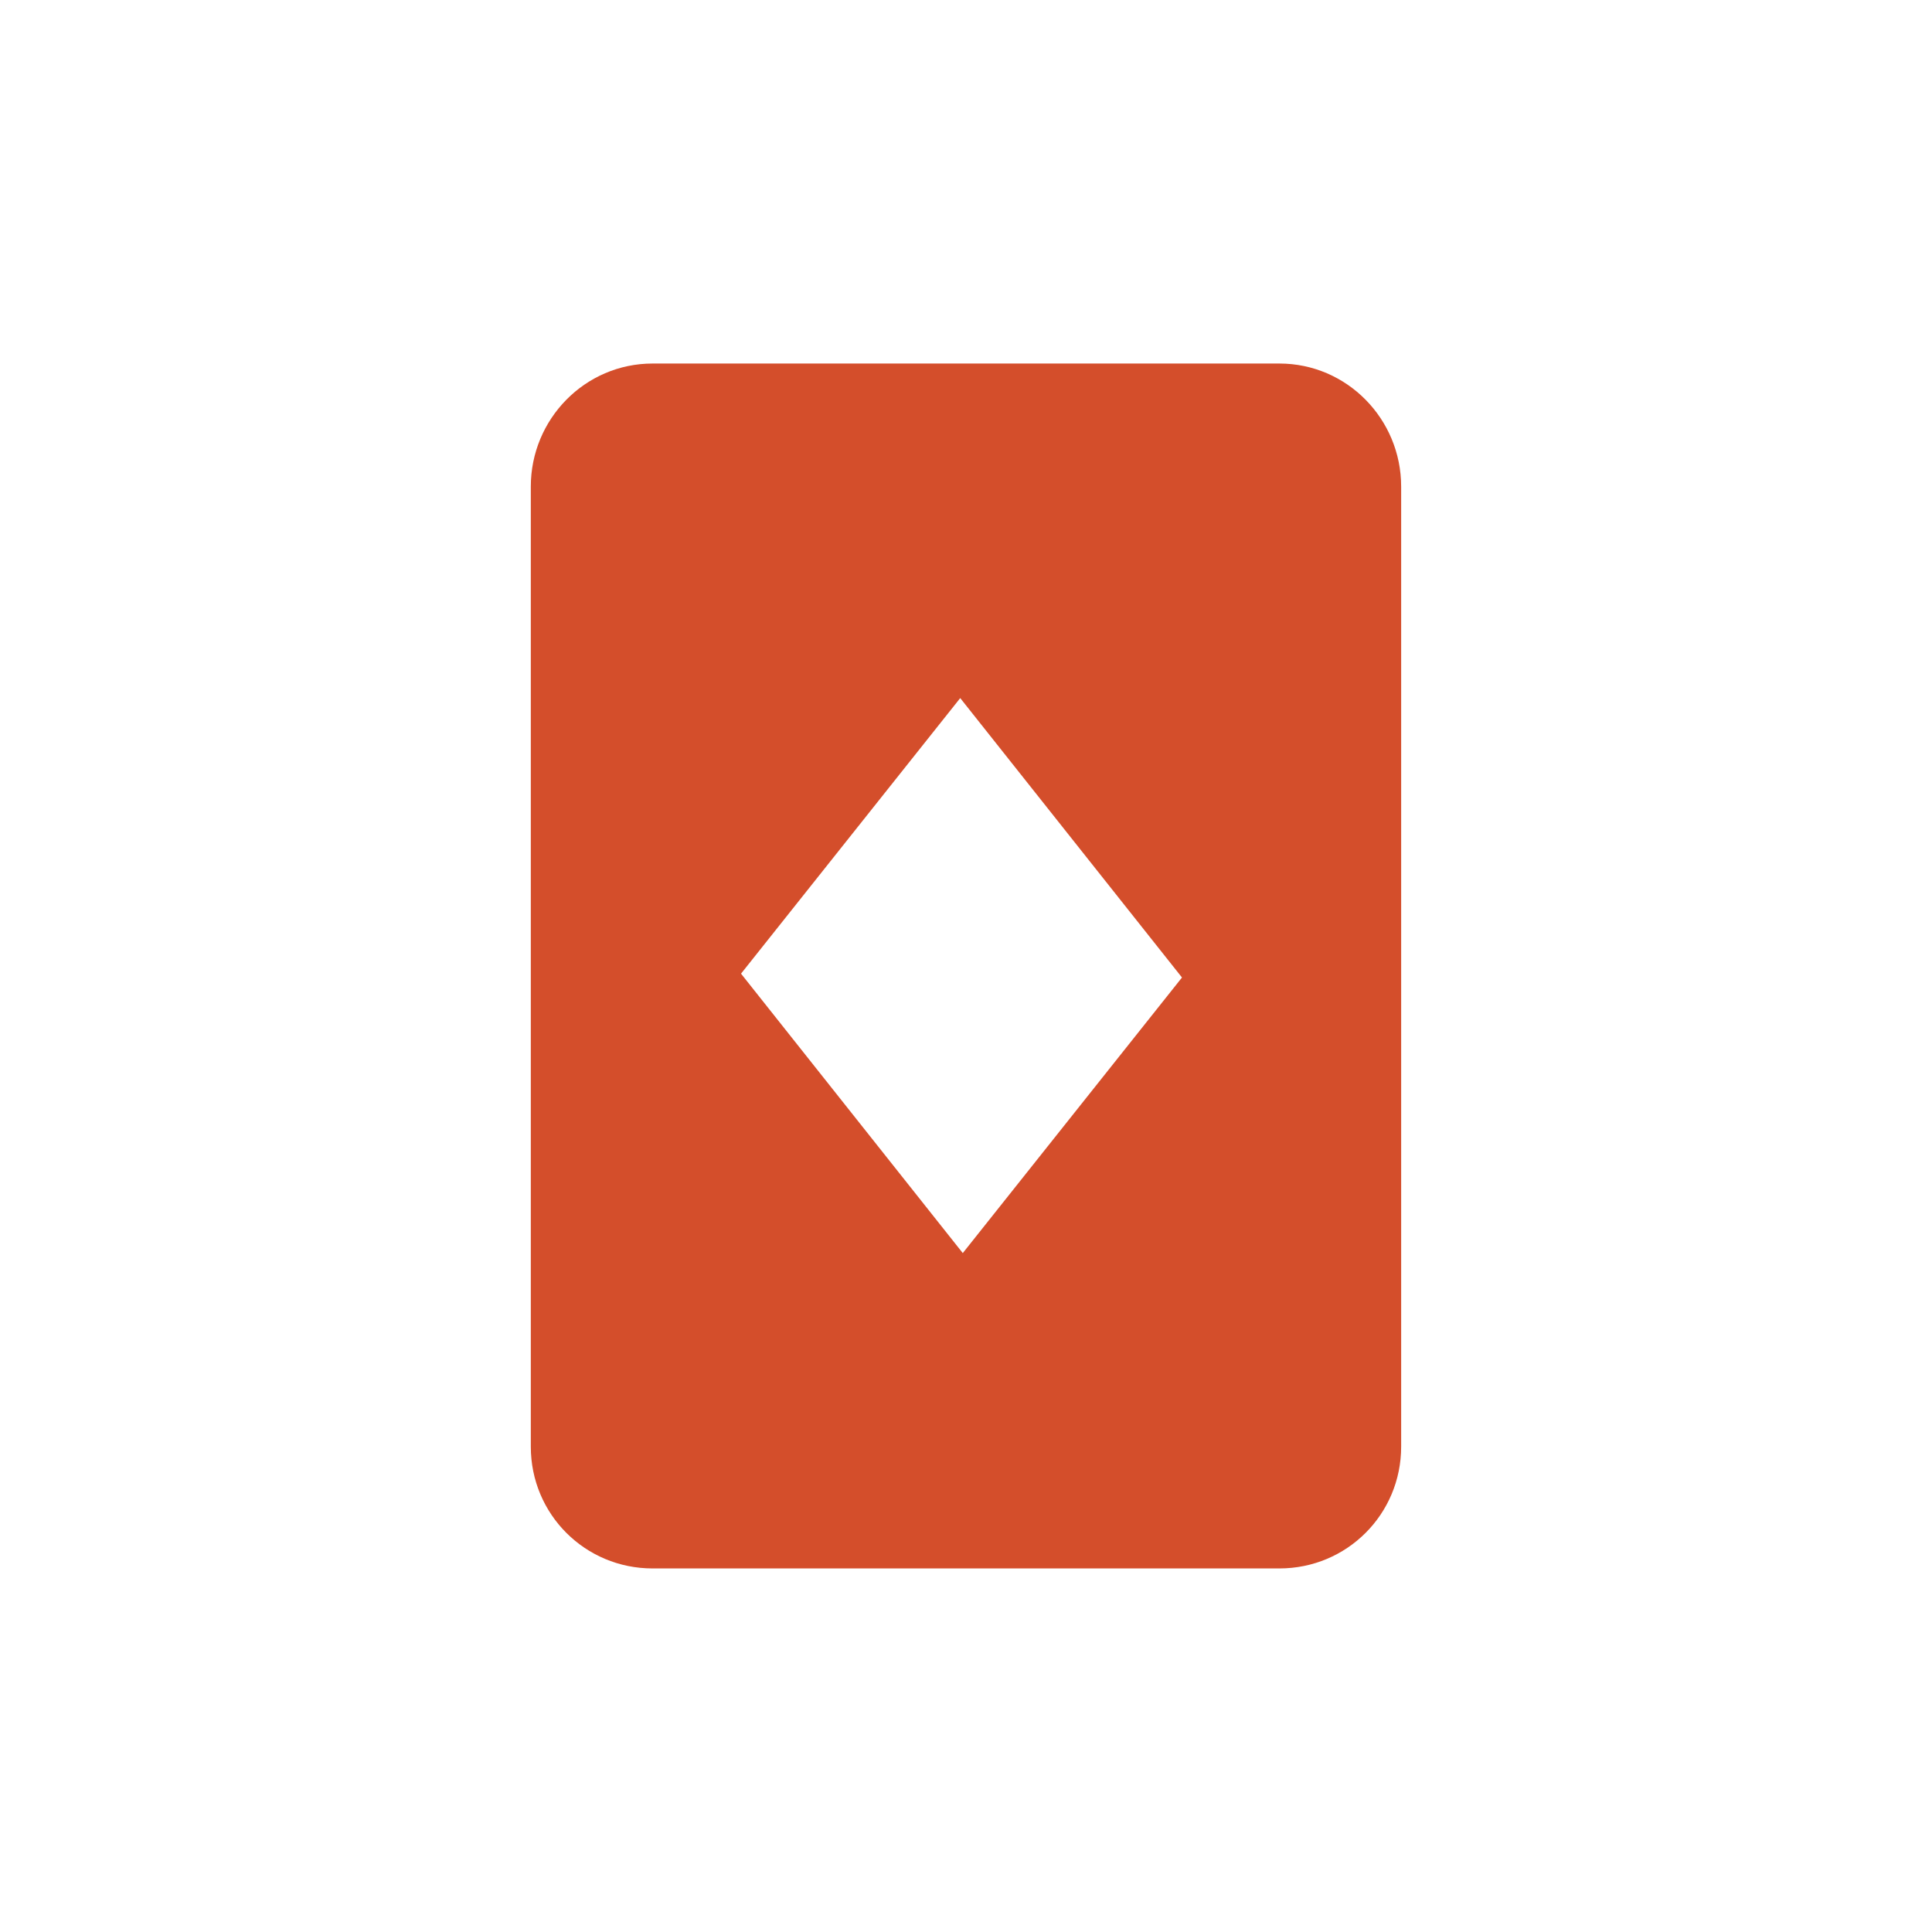 <svg viewBox="0 0 512 512" xmlns="http://www.w3.org/2000/svg">
 <path d="m172.94 96.34c-17.899 0-32.27 14.712-32.27 32.611v254.43c0 17.899 14.372 32.27 32.27 32.27h166.11c17.899 0 32.27-14.372 32.27-32.27v-254.43c0-17.899-14.372-32.611-32.27-32.611zm81.53 88.66l58.767 74.05-58.09 73.03-58.767-74.05z" fill="#d44e2b"/>
</svg>
